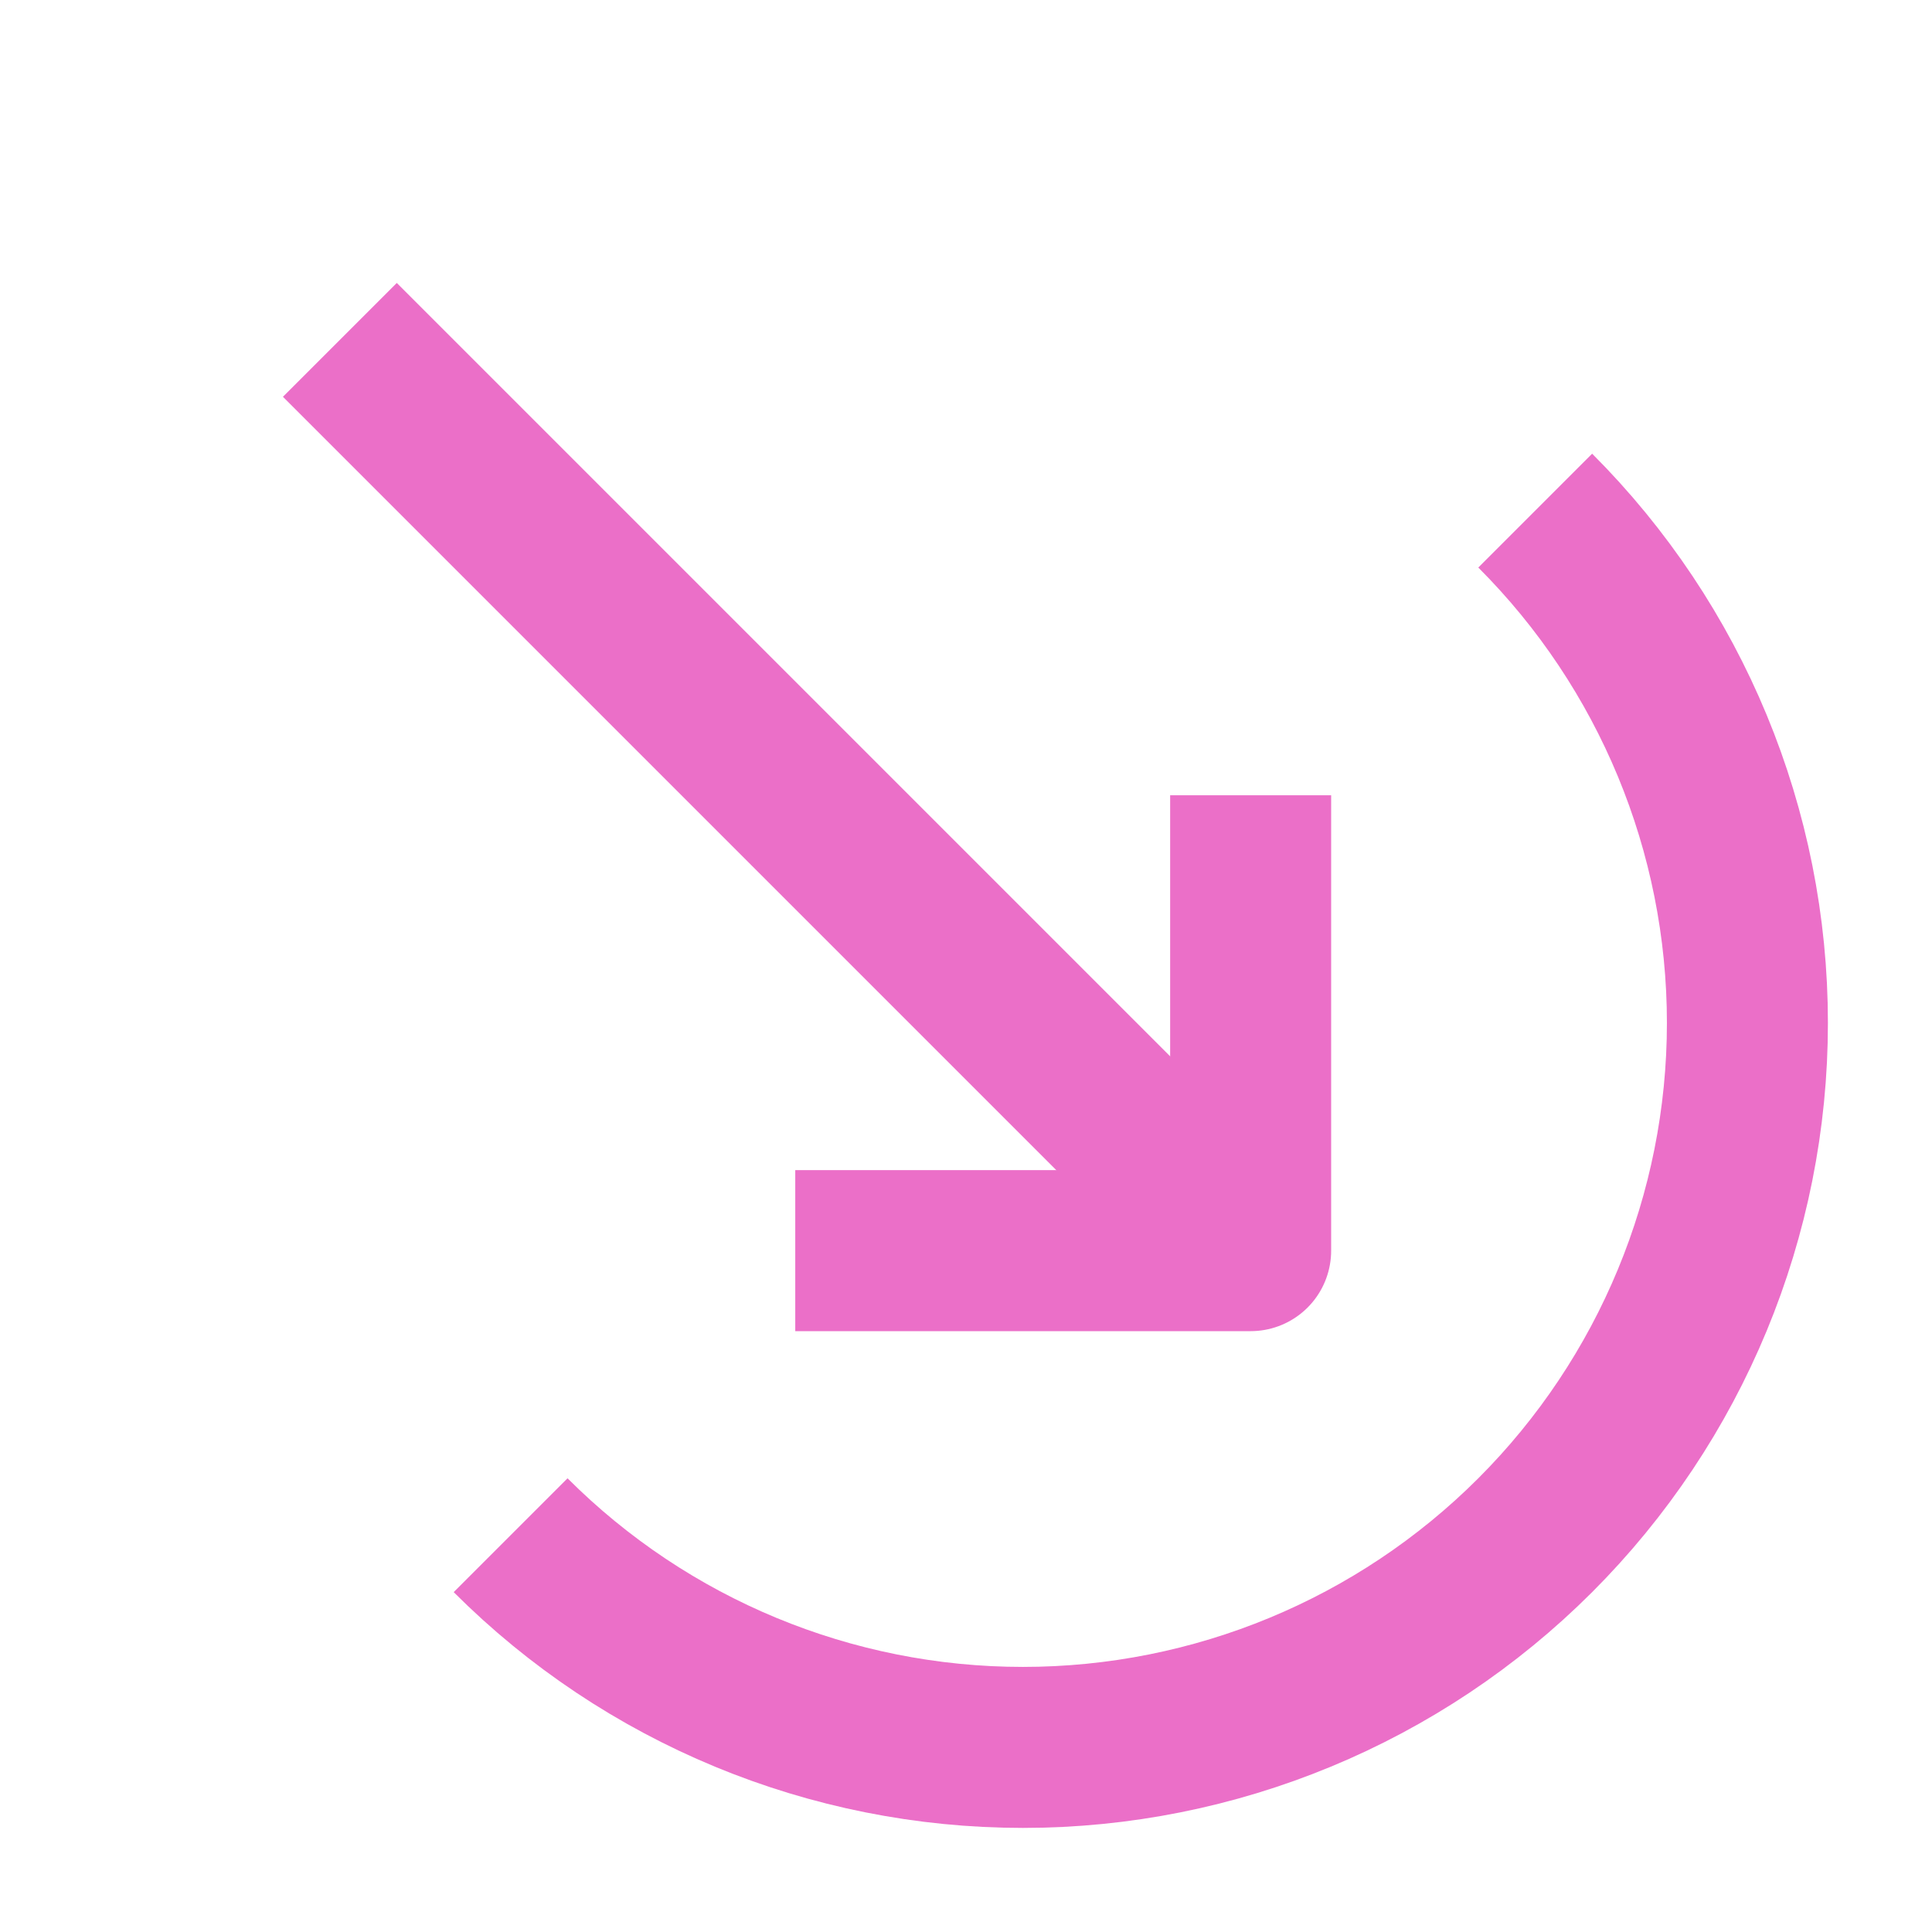 <svg width="24" height="24" viewBox="0 0 24 24" fill="none" xmlns="http://www.w3.org/2000/svg">
<path d="M19.071 6.343C20.759 8.031 21.707 10.32 21.707 12.707C21.707 15.094 20.759 17.383 19.071 19.071C17.383 20.759 15.094 21.707 12.707 21.707C10.32 21.707 8.031 20.759 6.343 19.071M4.222 4.222L15.536 15.536" stroke="#eb6fc8" stroke-width="2"/>
<path d="M9.879 15.536H15.536V9.879" stroke="#eb6fc8" stroke-width="2" stroke-linejoin="round"/>
</svg>
